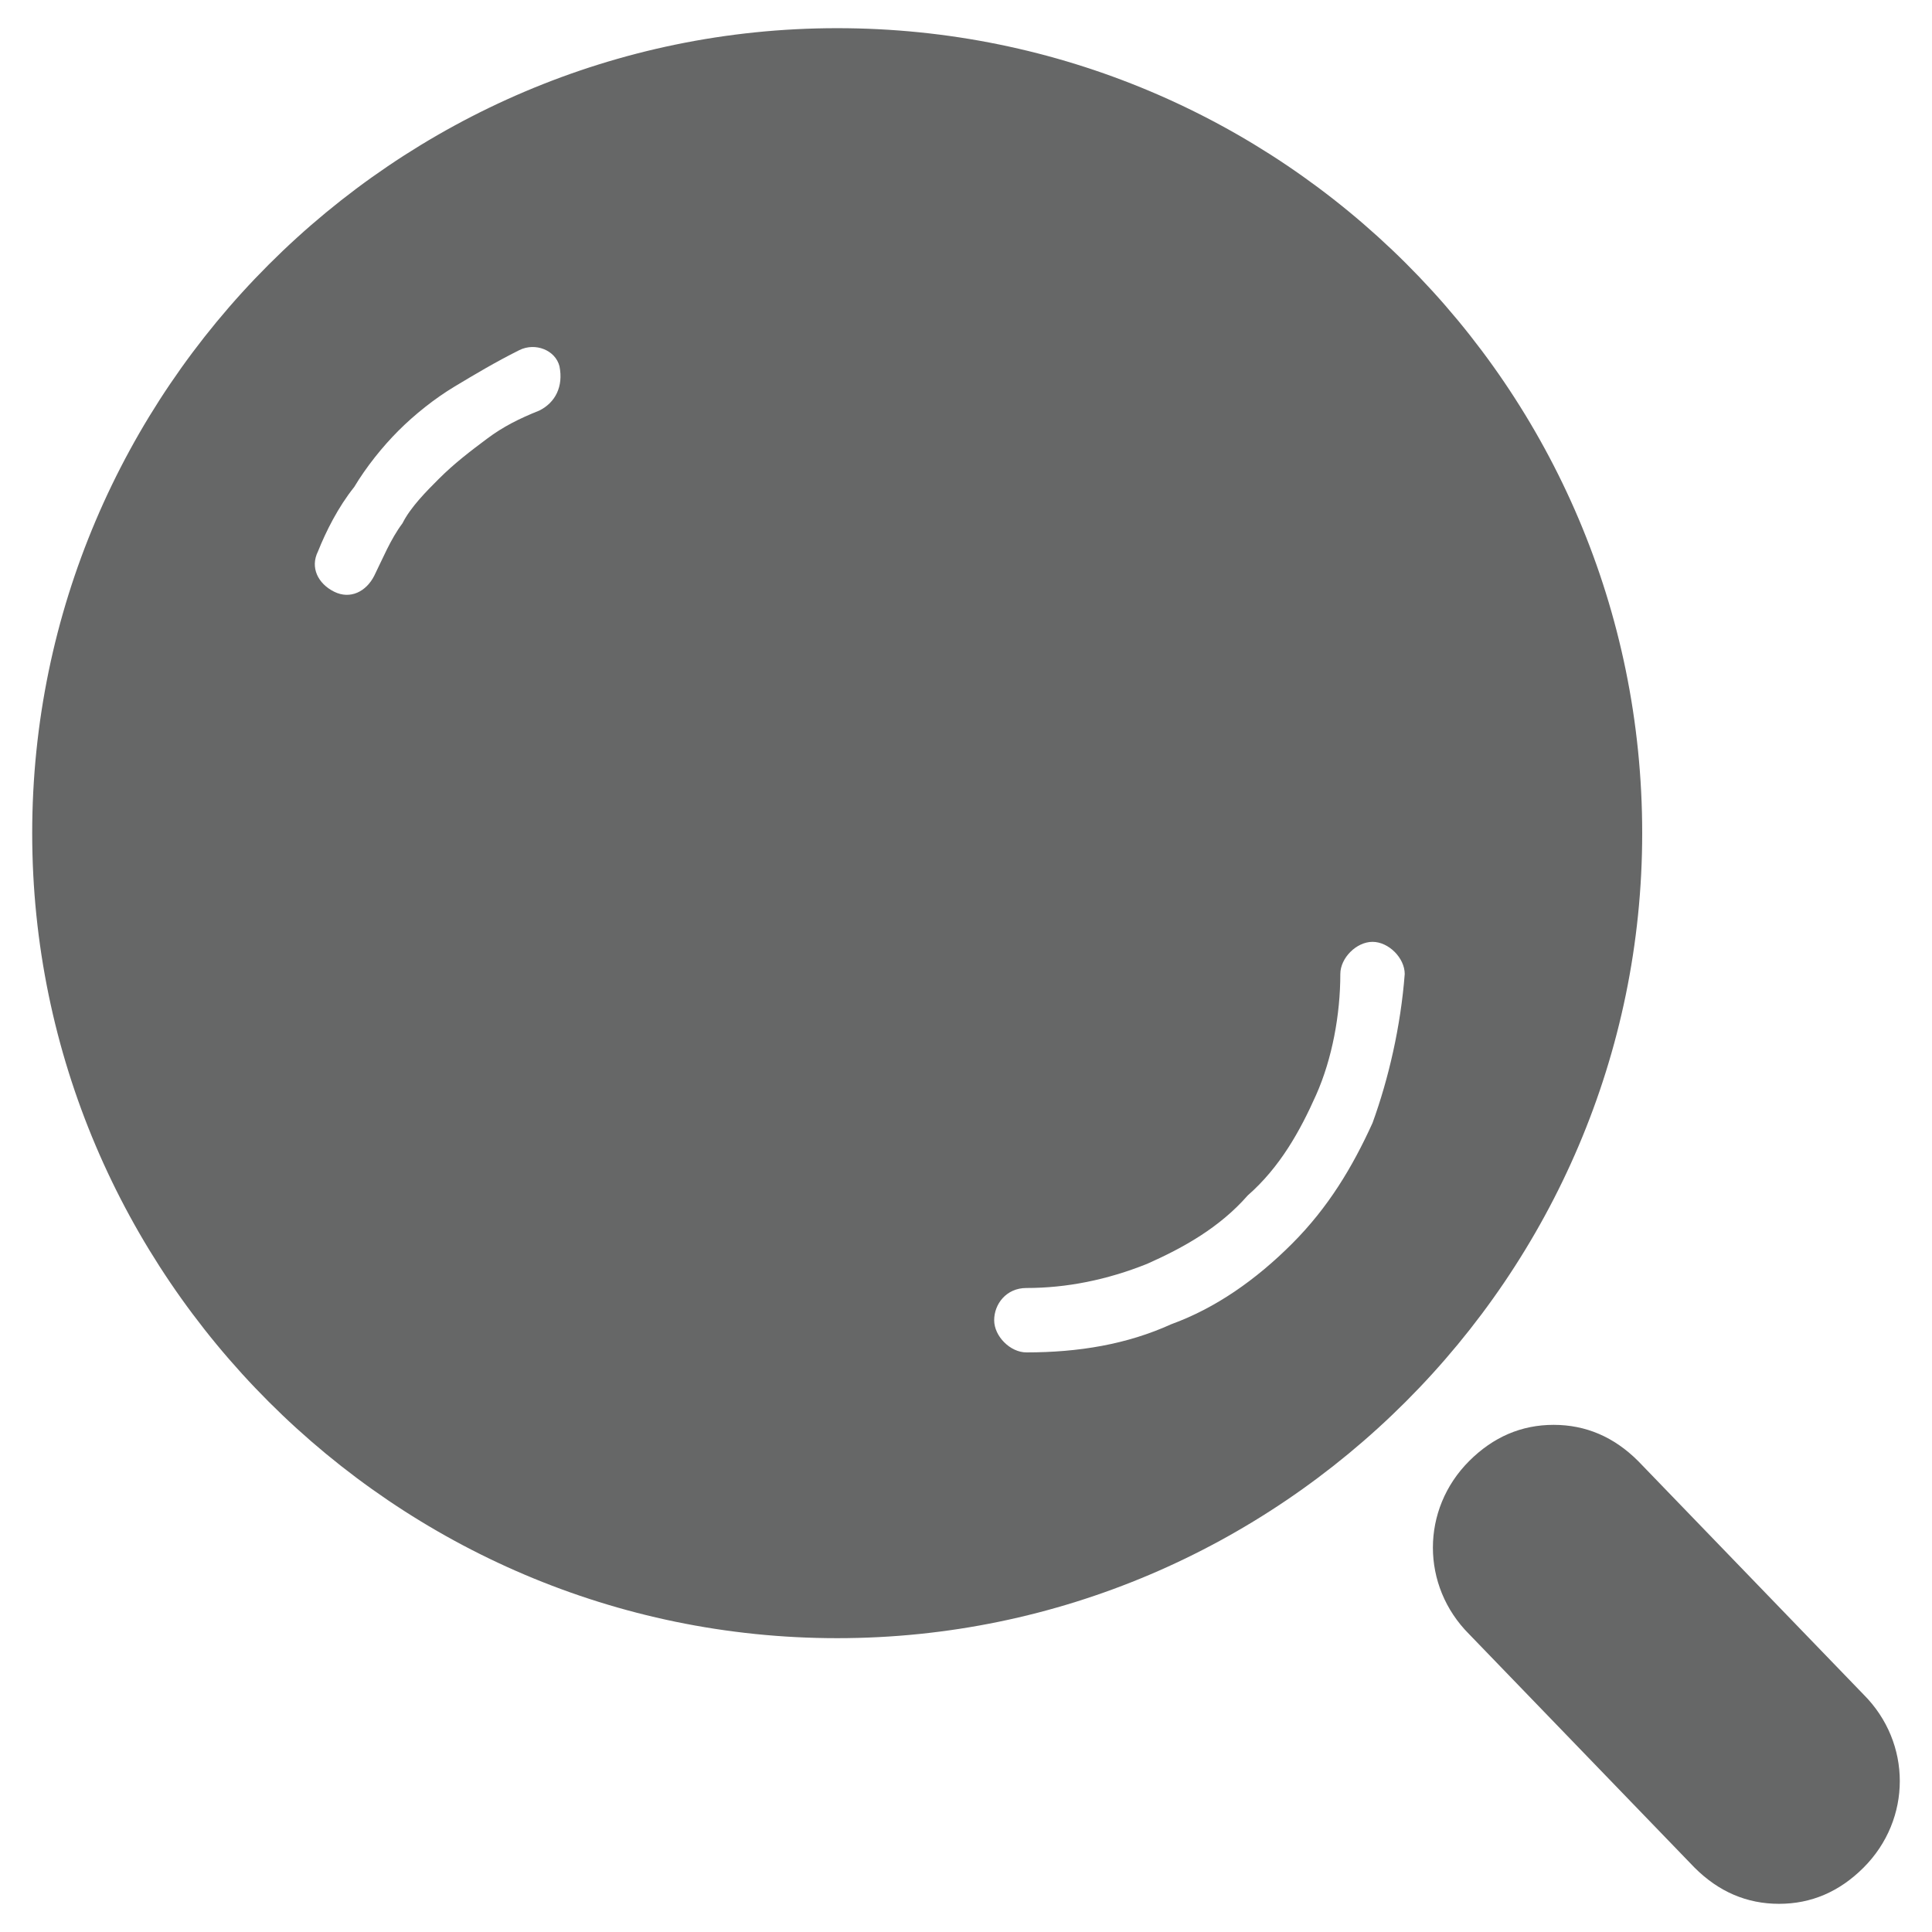 <?xml version="1.0" standalone="no"?><!DOCTYPE svg PUBLIC "-//W3C//DTD SVG 1.1//EN" "http://www.w3.org/Graphics/SVG/1.1/DTD/svg11.dtd">
<svg t="1633703276722" class="icon" viewBox="0 0 1024 1024" version="1.1" xmlns="http://www.w3.org/2000/svg" p-id="3073"
     width="200" height="200"><defs><style type="text/css"></style></defs><path d="M443.733 14.933c-234.667 0-426.667 192-426.667 426.667s192 426.667 426.667 426.667 426.667-192 426.667-426.667c0-236.8-192-426.667-426.667-426.667z m-157.867 202.667c-10.667 4.267-19.2 8.533-27.733 14.933-8.533 6.4-17.067 12.8-25.6 21.333-6.4 6.4-14.933 14.933-19.2 23.467-6.4 8.533-10.667 19.2-14.933 27.733-4.267 8.533-12.8 12.8-21.333 8.533-8.533-4.267-12.8-12.8-8.533-21.333 4.267-10.667 10.667-23.467 19.2-34.133 6.4-10.667 14.933-21.333 23.467-29.867 8.533-8.533 19.2-17.067 29.867-23.467 10.667-6.4 21.333-12.8 34.133-19.2 8.533-4.267 19.2 0 21.333 8.533 2.133 10.667-2.133 19.2-10.667 23.467z m441.6 377.6c-10.667 23.467-23.467 44.8-42.667 64-19.2 19.2-40.533 34.133-64 42.667-23.467 10.667-49.067 14.933-76.8 14.933-8.533 0-17.067-8.533-17.067-17.067s6.4-17.067 17.067-17.067c21.333 0 42.667-4.267 64-12.8 19.2-8.533 38.4-19.2 53.333-36.267 17.067-14.933 27.733-34.133 36.267-53.333 8.533-19.2 12.8-42.667 12.8-64 0-8.533 8.533-17.067 17.067-17.067s17.067 8.533 17.067 17.067c-2.133 27.733-8.533 55.467-17.067 78.933z m260.267 302.933l-119.467-123.733c-12.8-12.8-27.733-19.2-44.8-19.2s-32 6.4-44.8 19.2c-25.6 25.6-25.6 66.133 0 91.733l119.467 123.733c12.8 12.8 27.733 19.2 44.8 19.2s32-6.4 44.8-19.2c25.6-25.6 25.6-66.133 0-91.733z" fill="#666767" p-id="3074"></path></svg>